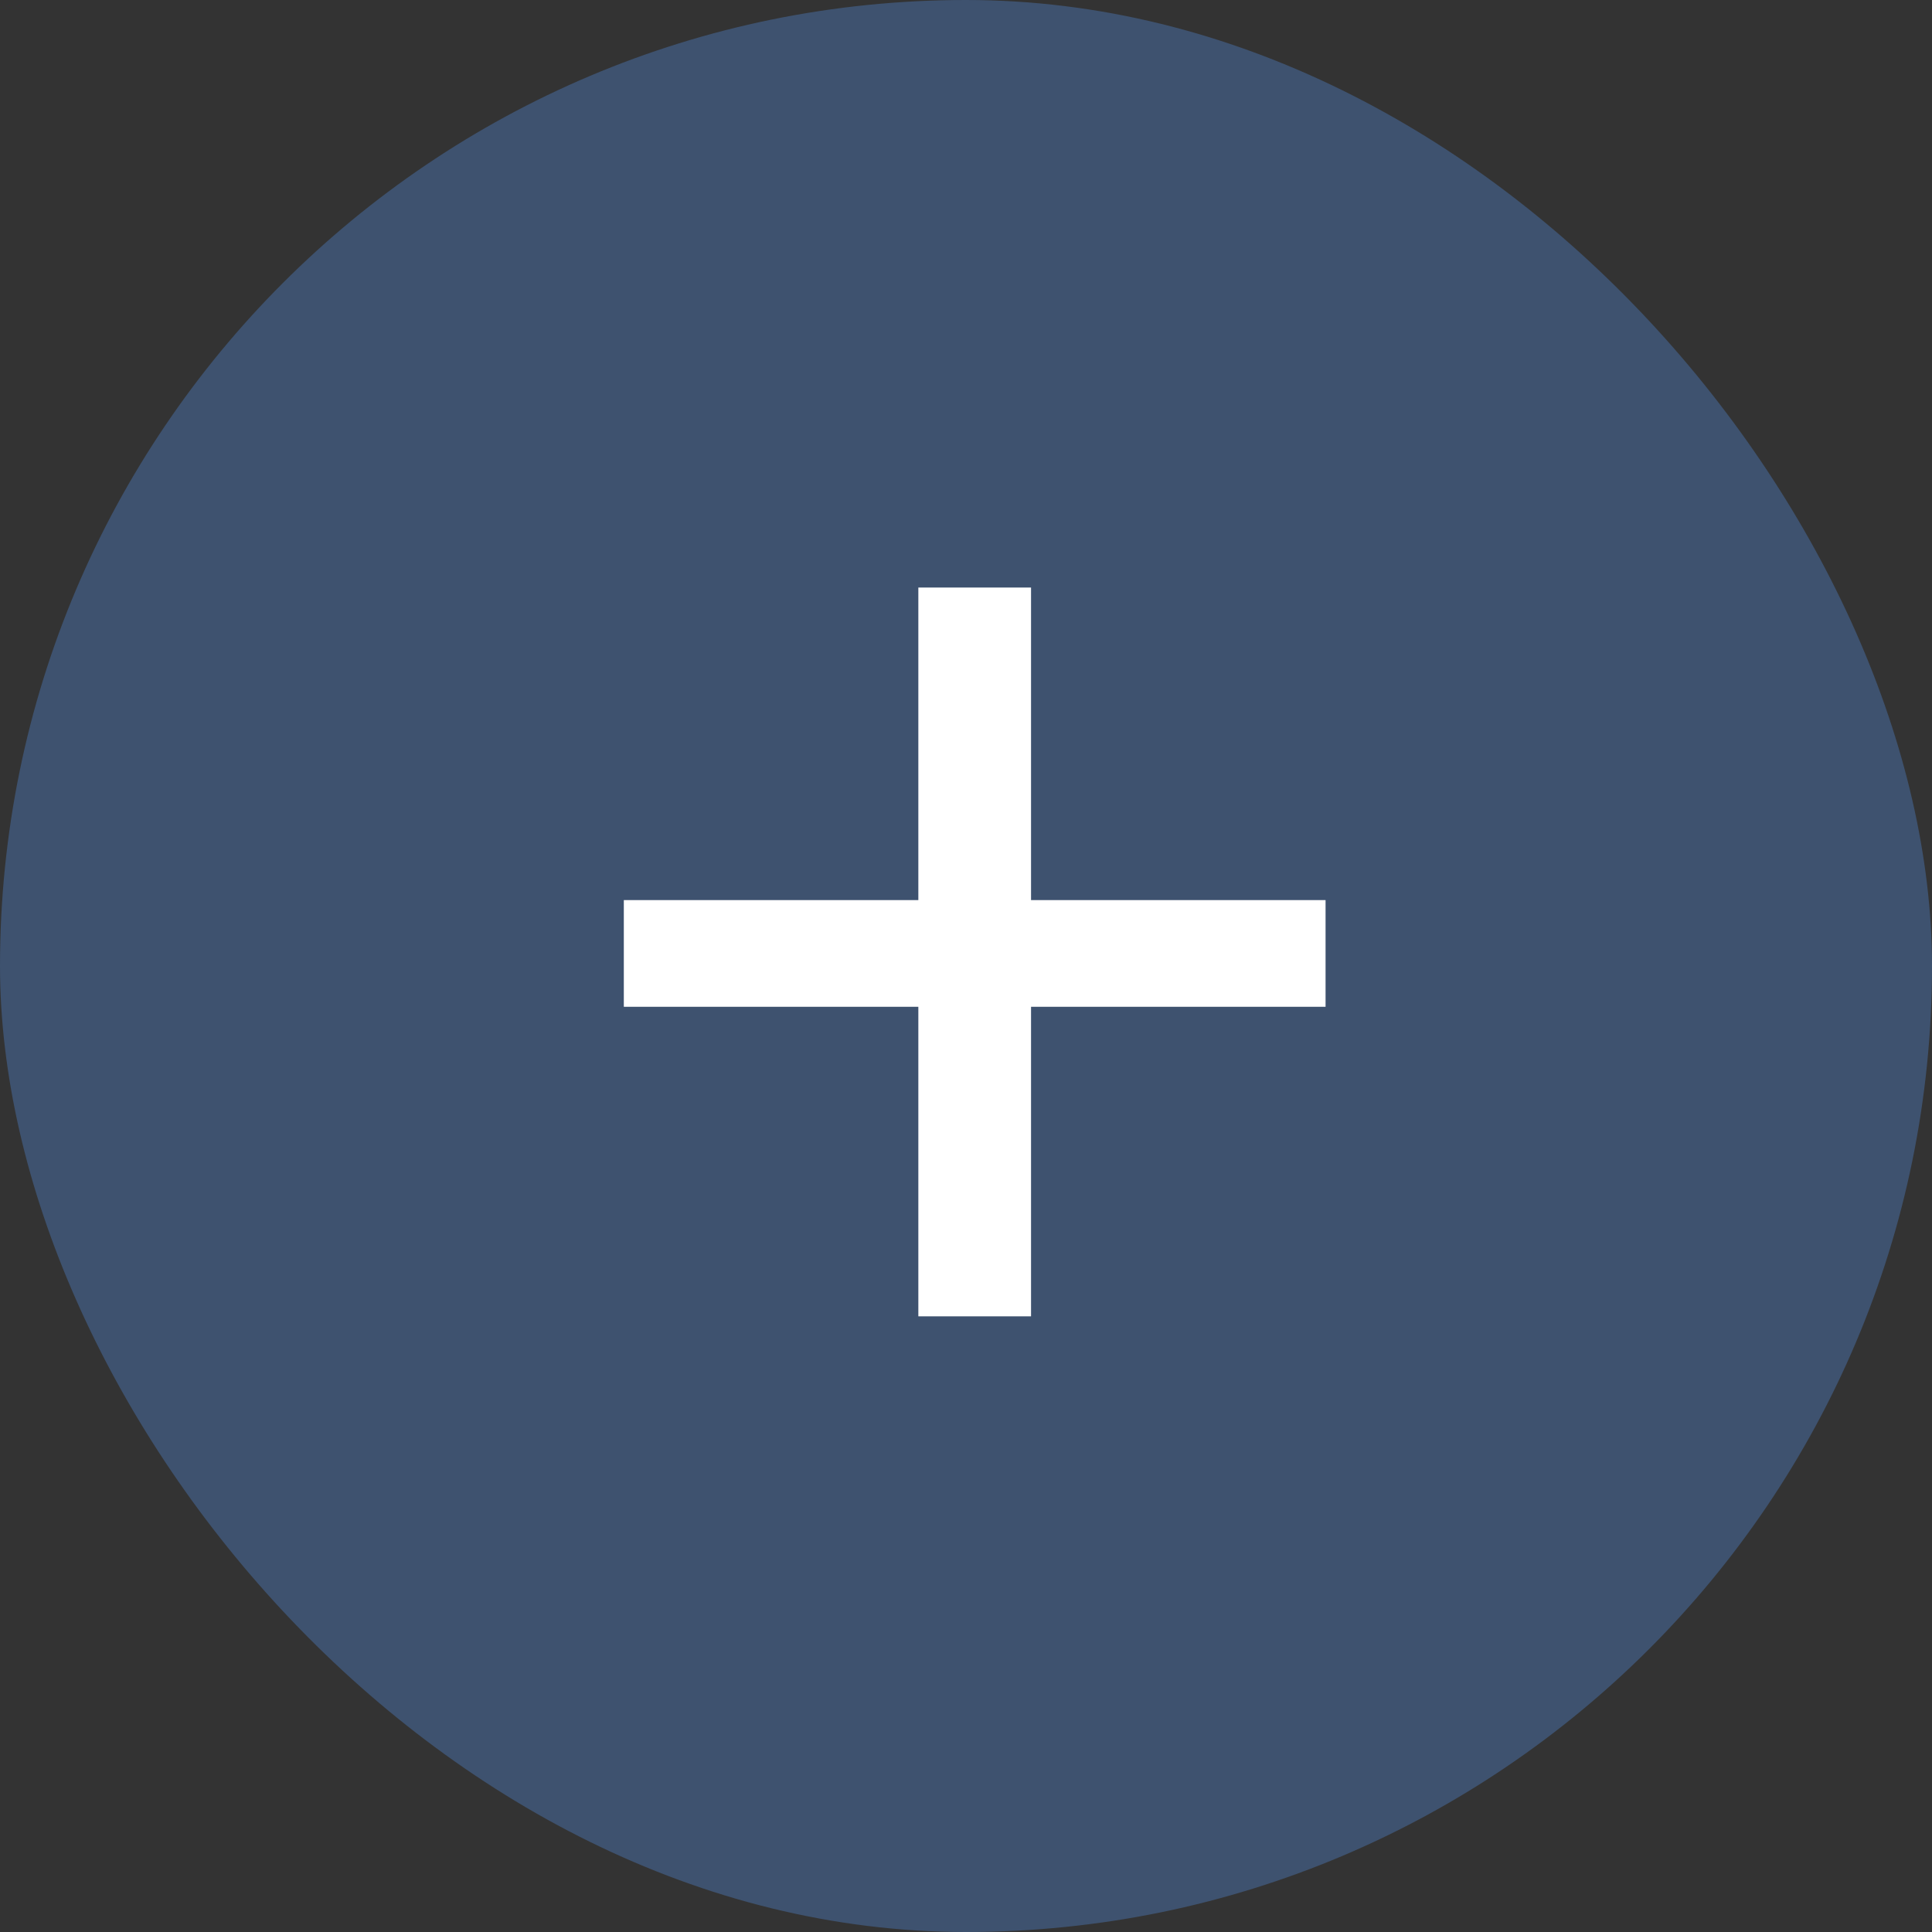 <svg width="18" height="18" viewBox="0 0 18 18" fill="none" xmlns="http://www.w3.org/2000/svg">
<rect x="0" y="0" width="18" height="18" fill="#333333" stroke="none"/>
<rect width="18" height="18" rx="9" fill="#5899FA" fill-opacity="0.3"/>
<path d="M8.556 8.386V5.474H9.606V8.386H12.35V9.38H9.606V12.264H8.556V9.38H5.812V8.386H8.556Z" fill="white"/>
</svg>
